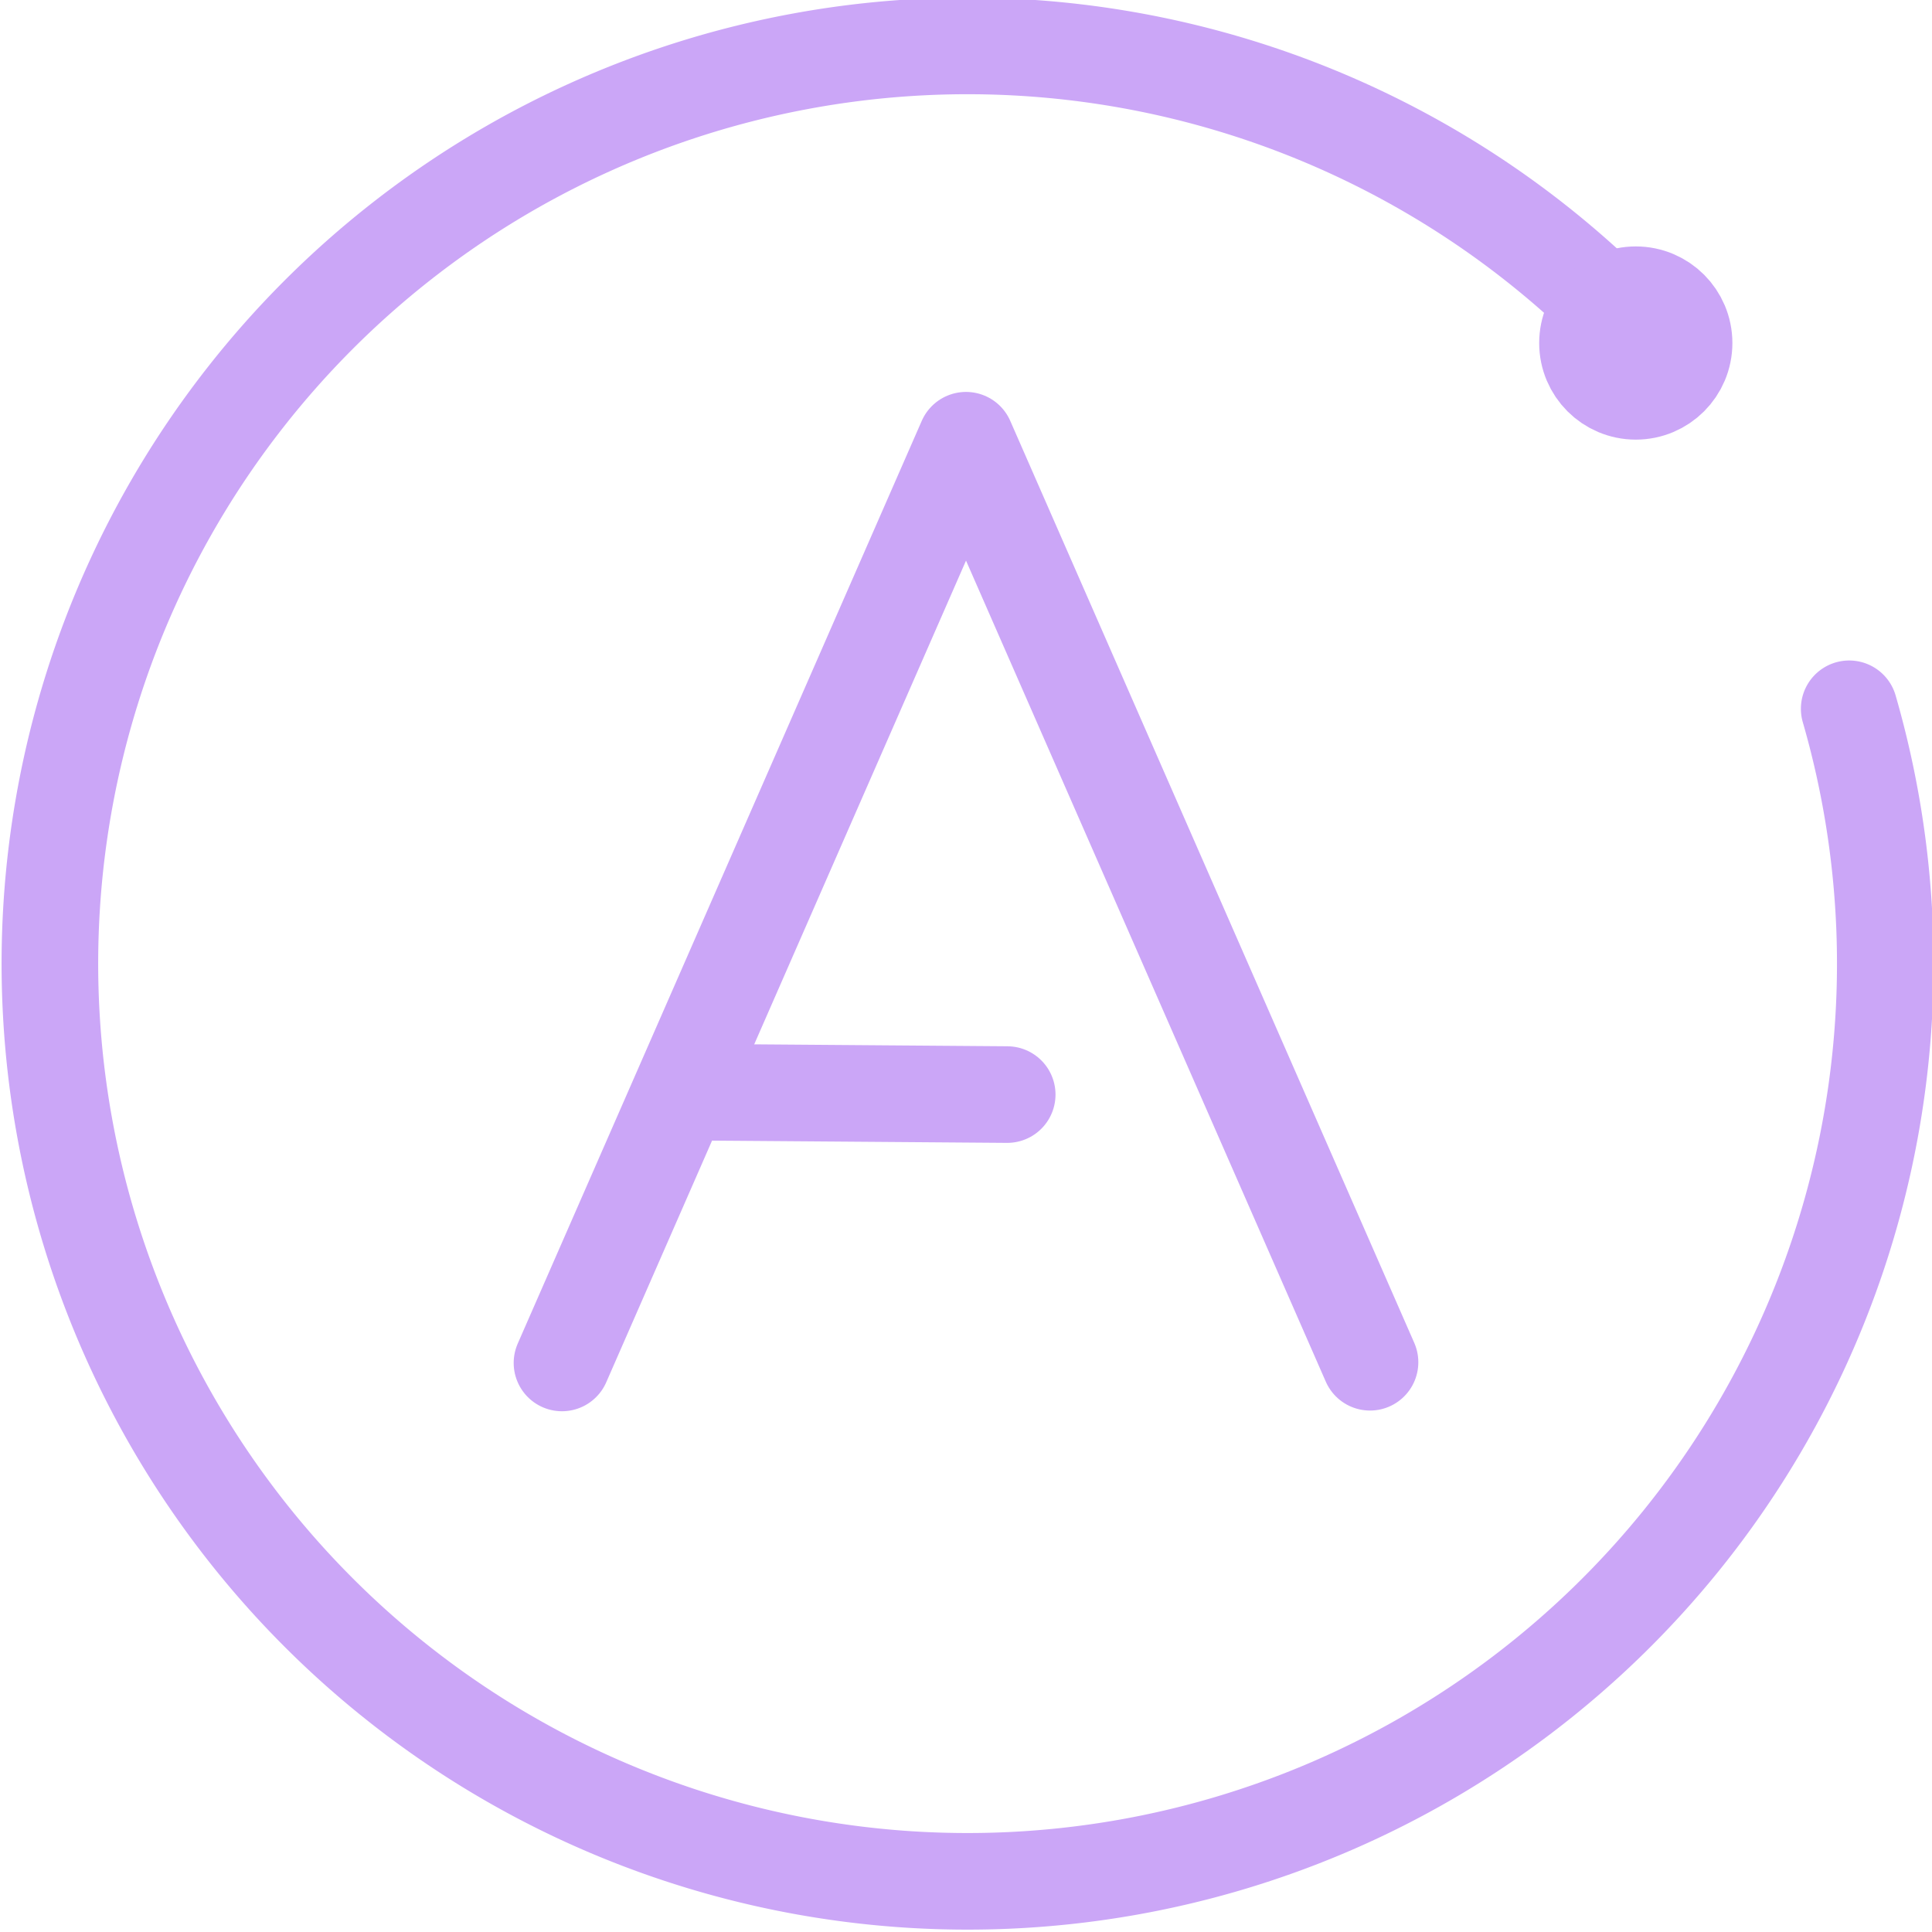 <svg xmlns="http://www.w3.org/2000/svg" width="100" height="100" viewBox="0 0 100 100">
<style>:root {--ctp-rosewater: #f5e0dc;--ctp-flamingo: #f2cdcd;--ctp-pink: #f5c2e7;--ctp-mauve: #cba6f7;--ctp-red: #f38ba8;--ctp-maroon: #eba0ac;--ctp-peach: #fab387;--ctp-yellow: #f9e2af;--ctp-green: #a6e3a1;--ctp-teal: #94e2d5;--ctp-sky: #89dceb;--ctp-sapphire: #74c7ec;--ctp-blue: #89b4fa;--ctp-lavender: #b4befe;--ctp-text: #cdd6f4;--ctp-overlay1: #7f849c;}</style>
    <path fill="none" stroke="#cba6f7" stroke-linecap="round" stroke-linejoin="round" stroke-width="5" d="M95.714 36.687a47.5 47.5 0 0 1-26.728 56.767A47.5 47.5 0 0 1 9.274 74.186a47.5 47.5 0 0 1 11.492-61.683 47.5 47.5 0 0 1 62.645 3.53" paint-order="fill markers stroke"/>
    <circle cx="84.668" cy="17.755" r="2.5" fill="none" stroke="#cba6f7" stroke-linecap="round" stroke-linejoin="round" stroke-width="5" paint-order="fill markers stroke"/>
    <path fill="none" stroke="#cba6f7" stroke-linecap="round" stroke-linejoin="round" stroke-width="5" d="M29.088 70.546 50 22.786 70.912 70.51" paint-order="fill markers stroke"/>
    <path fill="none" stroke="#cba6f7" stroke-linecap="round" stroke-linejoin="round" stroke-width="5" d="m36.322 56.534 15.811.121" paint-order="fill markers stroke"/>
</svg>
